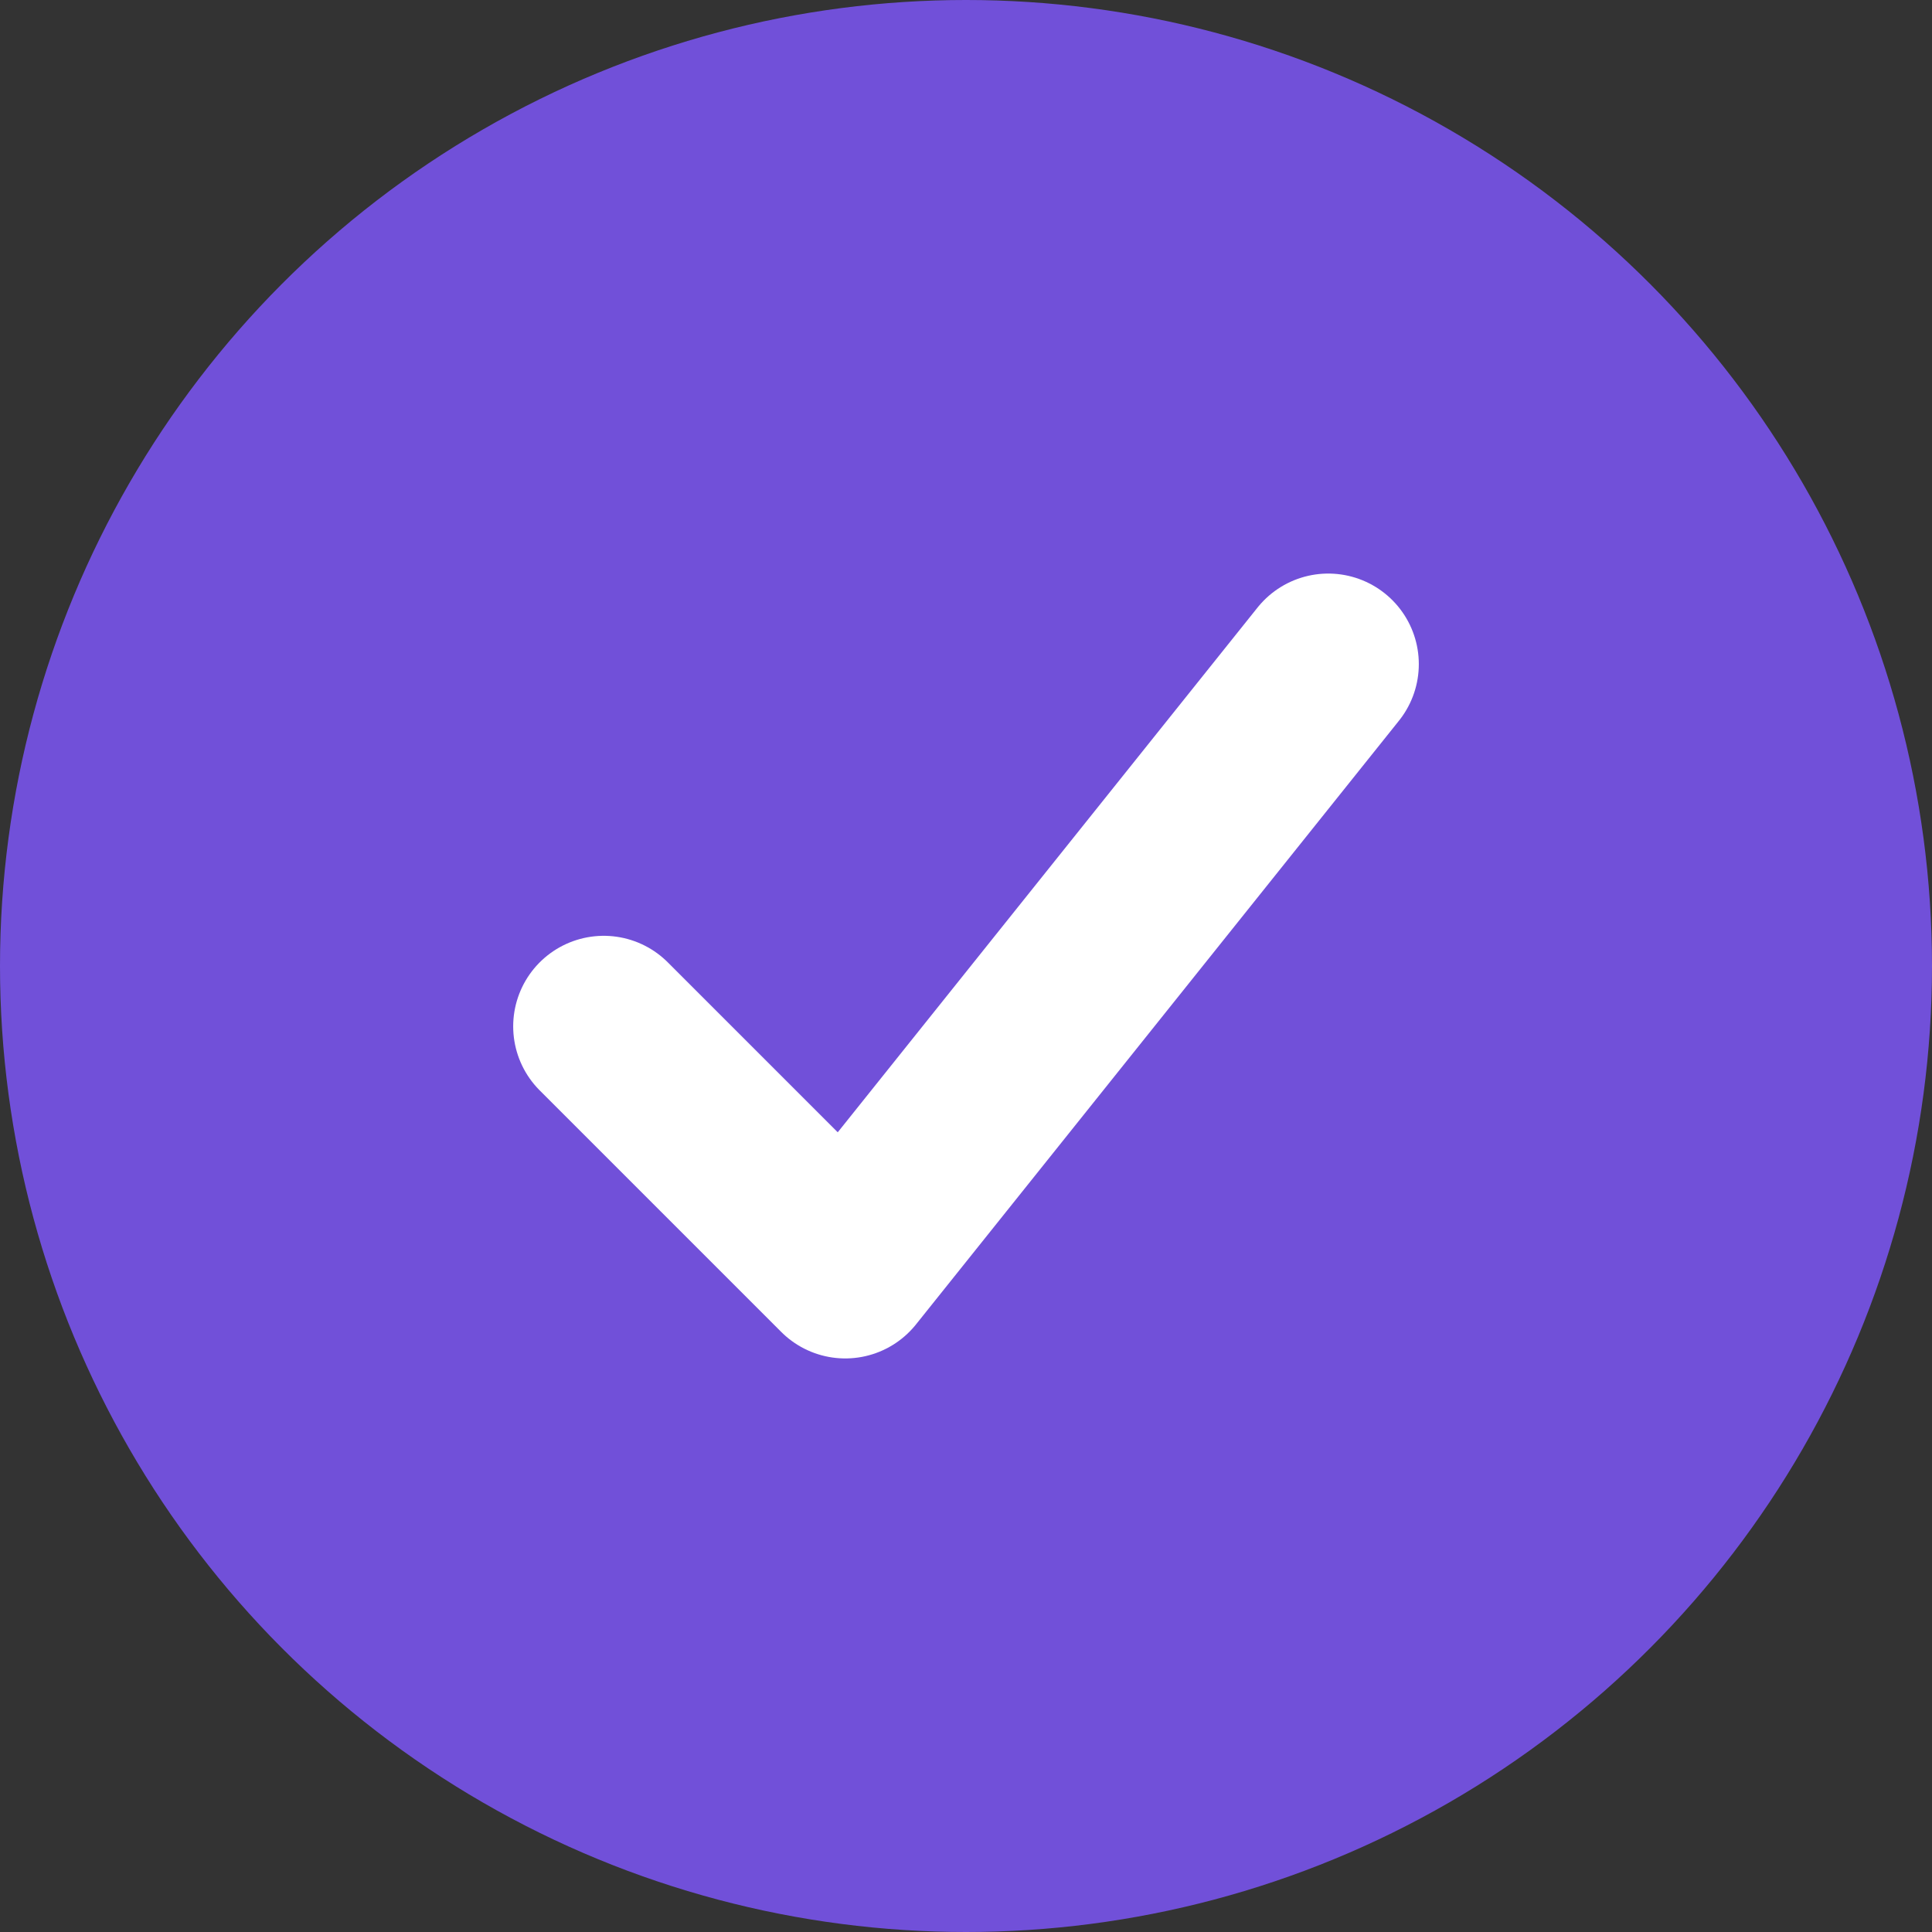 <svg xmlns="http://www.w3.org/2000/svg" viewBox="0 0 64 64"><rect x="0" y="0" width="64" height="64" fill="#333333" stroke="none"/><circle cx="32" cy="32" r="32" fill="#7150D9"/><path d="M20 34l8 8 16-20" stroke="#fff" stroke-width="6" fill="none" stroke-linecap="round" stroke-linejoin="round"/></svg>

